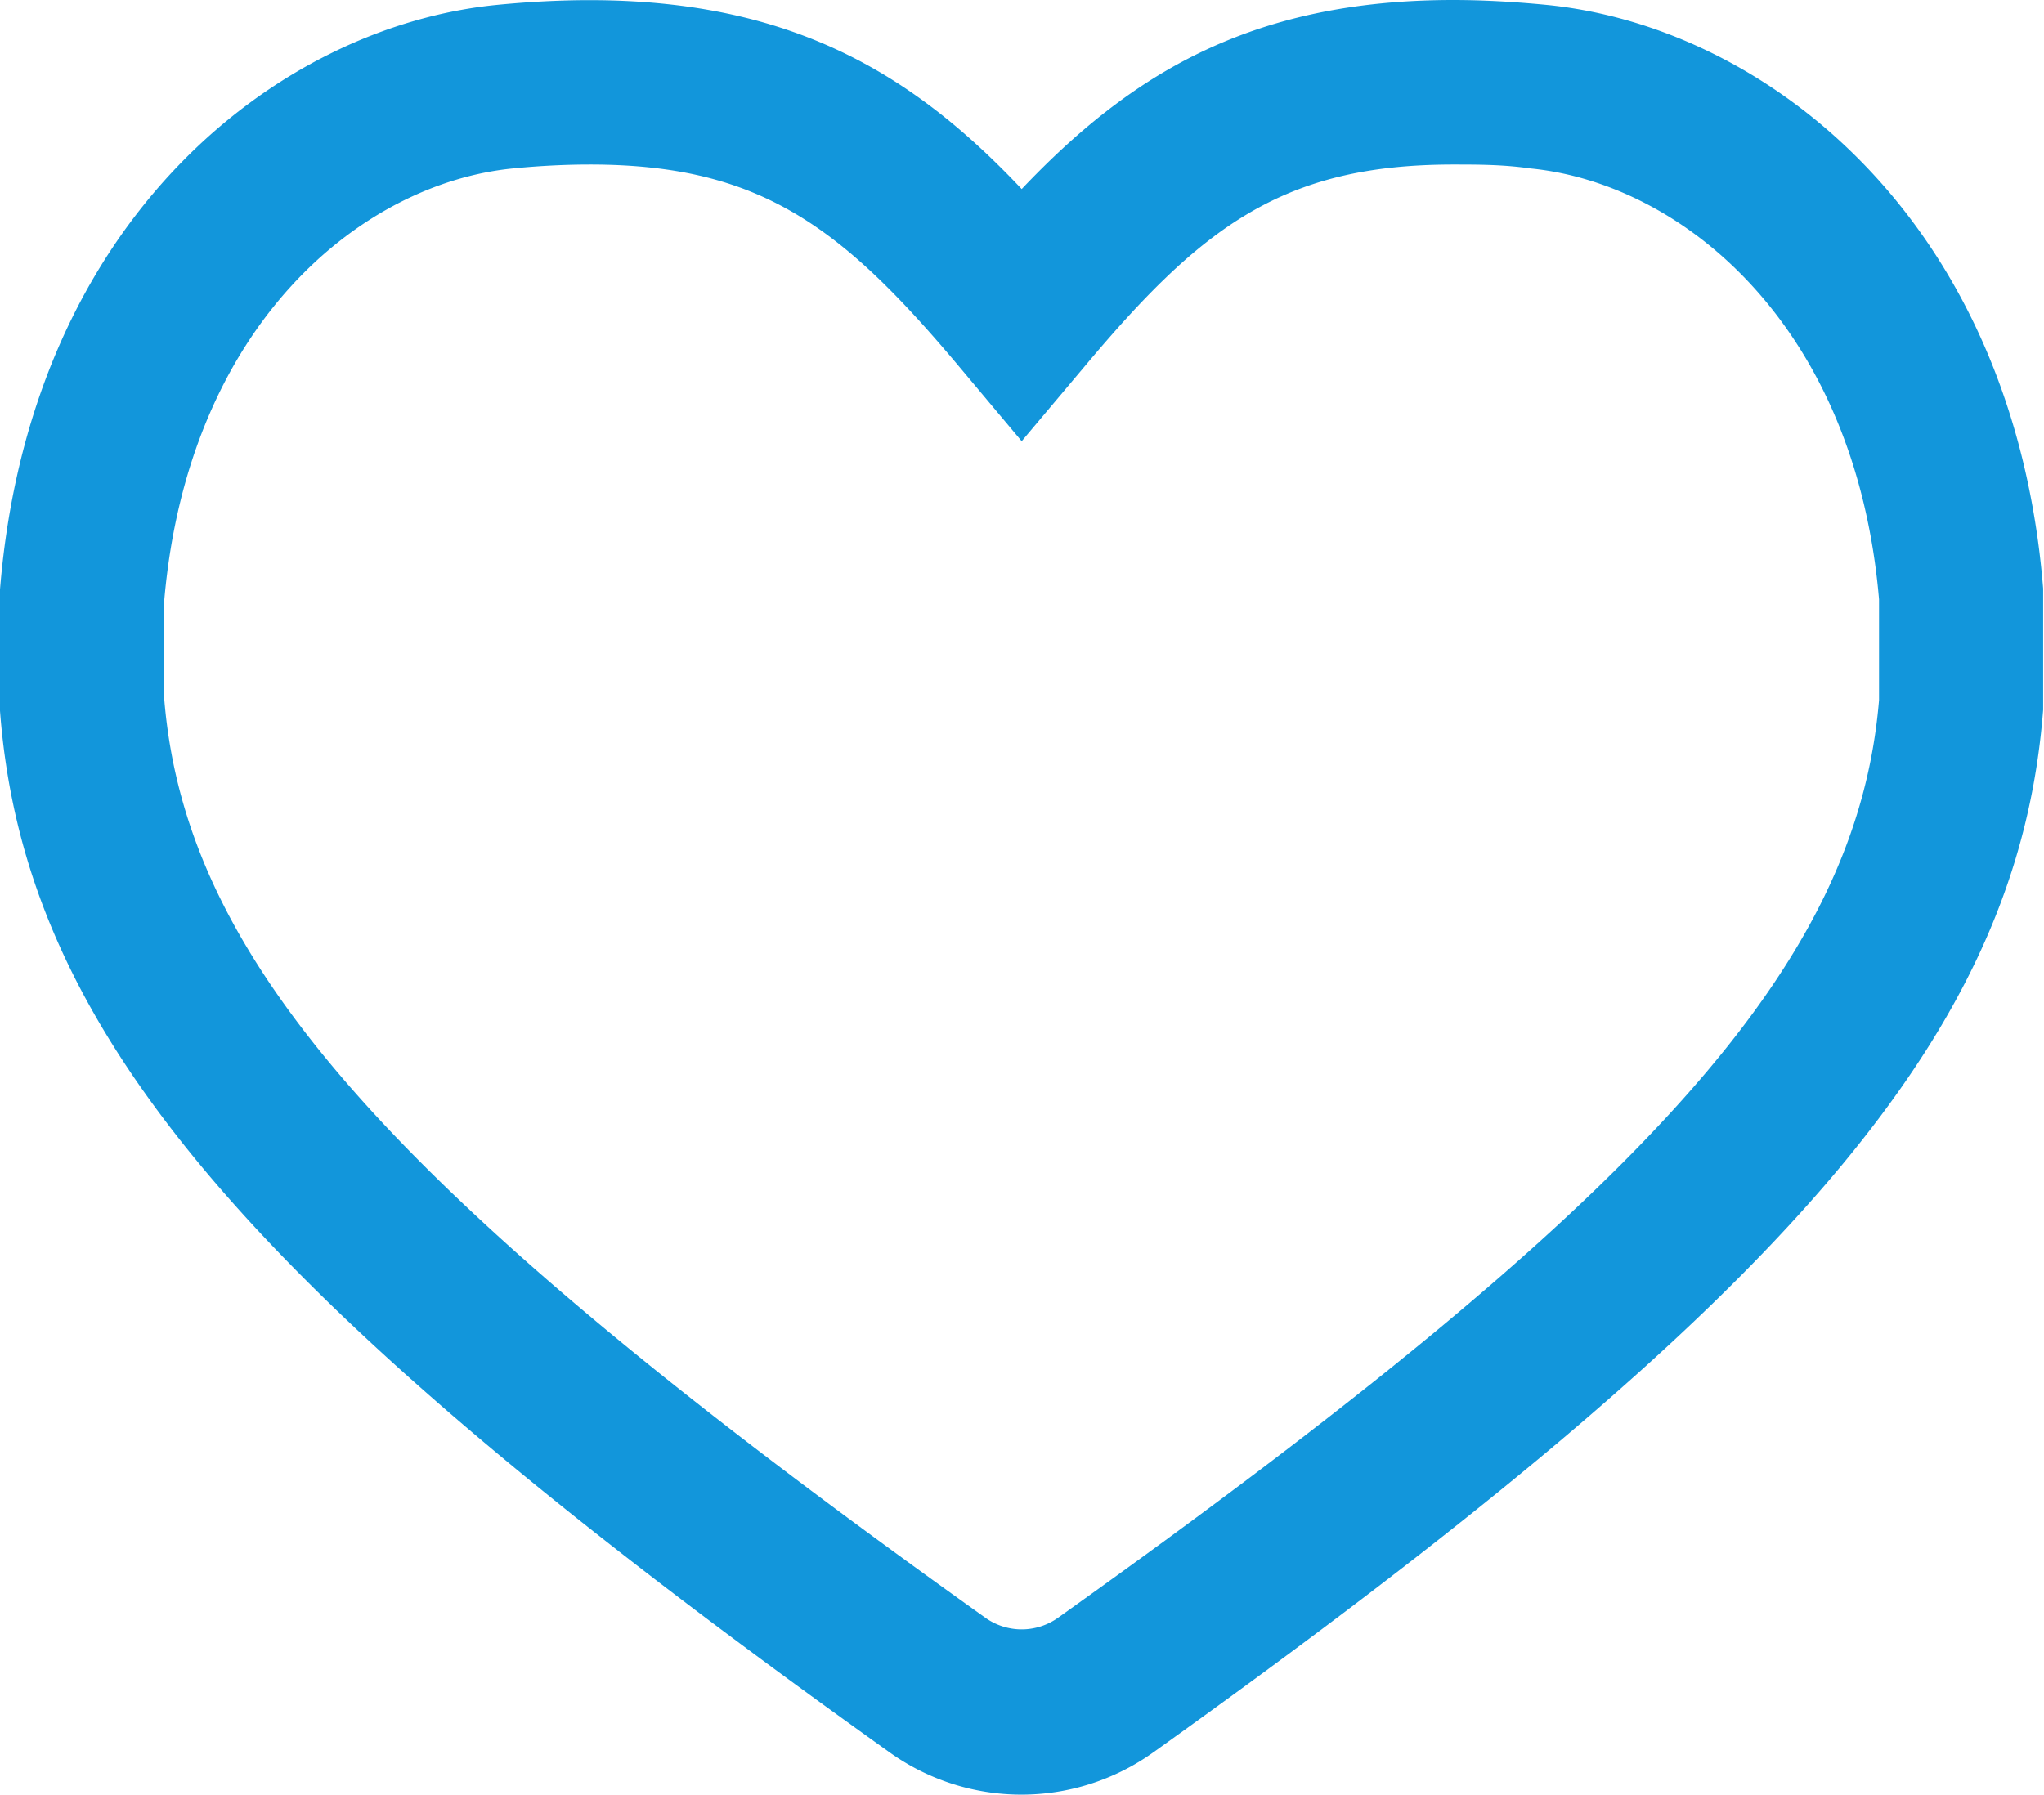 <?xml version="1.0" standalone="no"?><!DOCTYPE svg PUBLIC "-//W3C//DTD SVG 1.1//EN" "http://www.w3.org/Graphics/SVG/1.1/DTD/svg11.dtd"><svg t="1568701116756" class="icon" viewBox="0 0 1166 1024" version="1.1" xmlns="http://www.w3.org/2000/svg" p-id="1767" xmlns:xlink="http://www.w3.org/1999/xlink" width="227.734" height="200"><defs><style type="text/css"></style></defs><path d="M882.059 2.769C863.504 0.969 845.641 0 829.025 0c-115.623 0-184.166 42.511-246.201 107.869C512.342 33.095 431.752-11.632 283.588 2.769 158.964 14.955 17.17 124.624 0 336.346v69.235C13.847 589.47 142.486 739.434 507.495 999.898a129.332 129.332 0 0 0 150.379 0c365.286-261.017 493.371-410.981 507.634-594.871v-69.235C1148.477 124.624 1006.683 14.955 882.059 2.769z m189.843 339.253v57.465C1059.302 550.006 941.601 682.246 603.594 923.046a35.725 35.725 0 0 1-41.541 0C224.738 682.384 106.346 550.006 93.745 399.488V342.023c13.847-156.887 112.438-237.477 198.983-245.924 15.37-1.523 30.187-2.216 43.895-2.216 96.93 0 143.456 35.449 210.337 115.069l35.864 42.787 36.002-42.787c66.743-79.621 112.992-115.069 210.199-115.069 13.847 0 28.525 0 43.895 2.216 86.544 8.447 185.551 89.037 198.983 245.924z" fill="#1296db" p-id="1768"></path></svg>